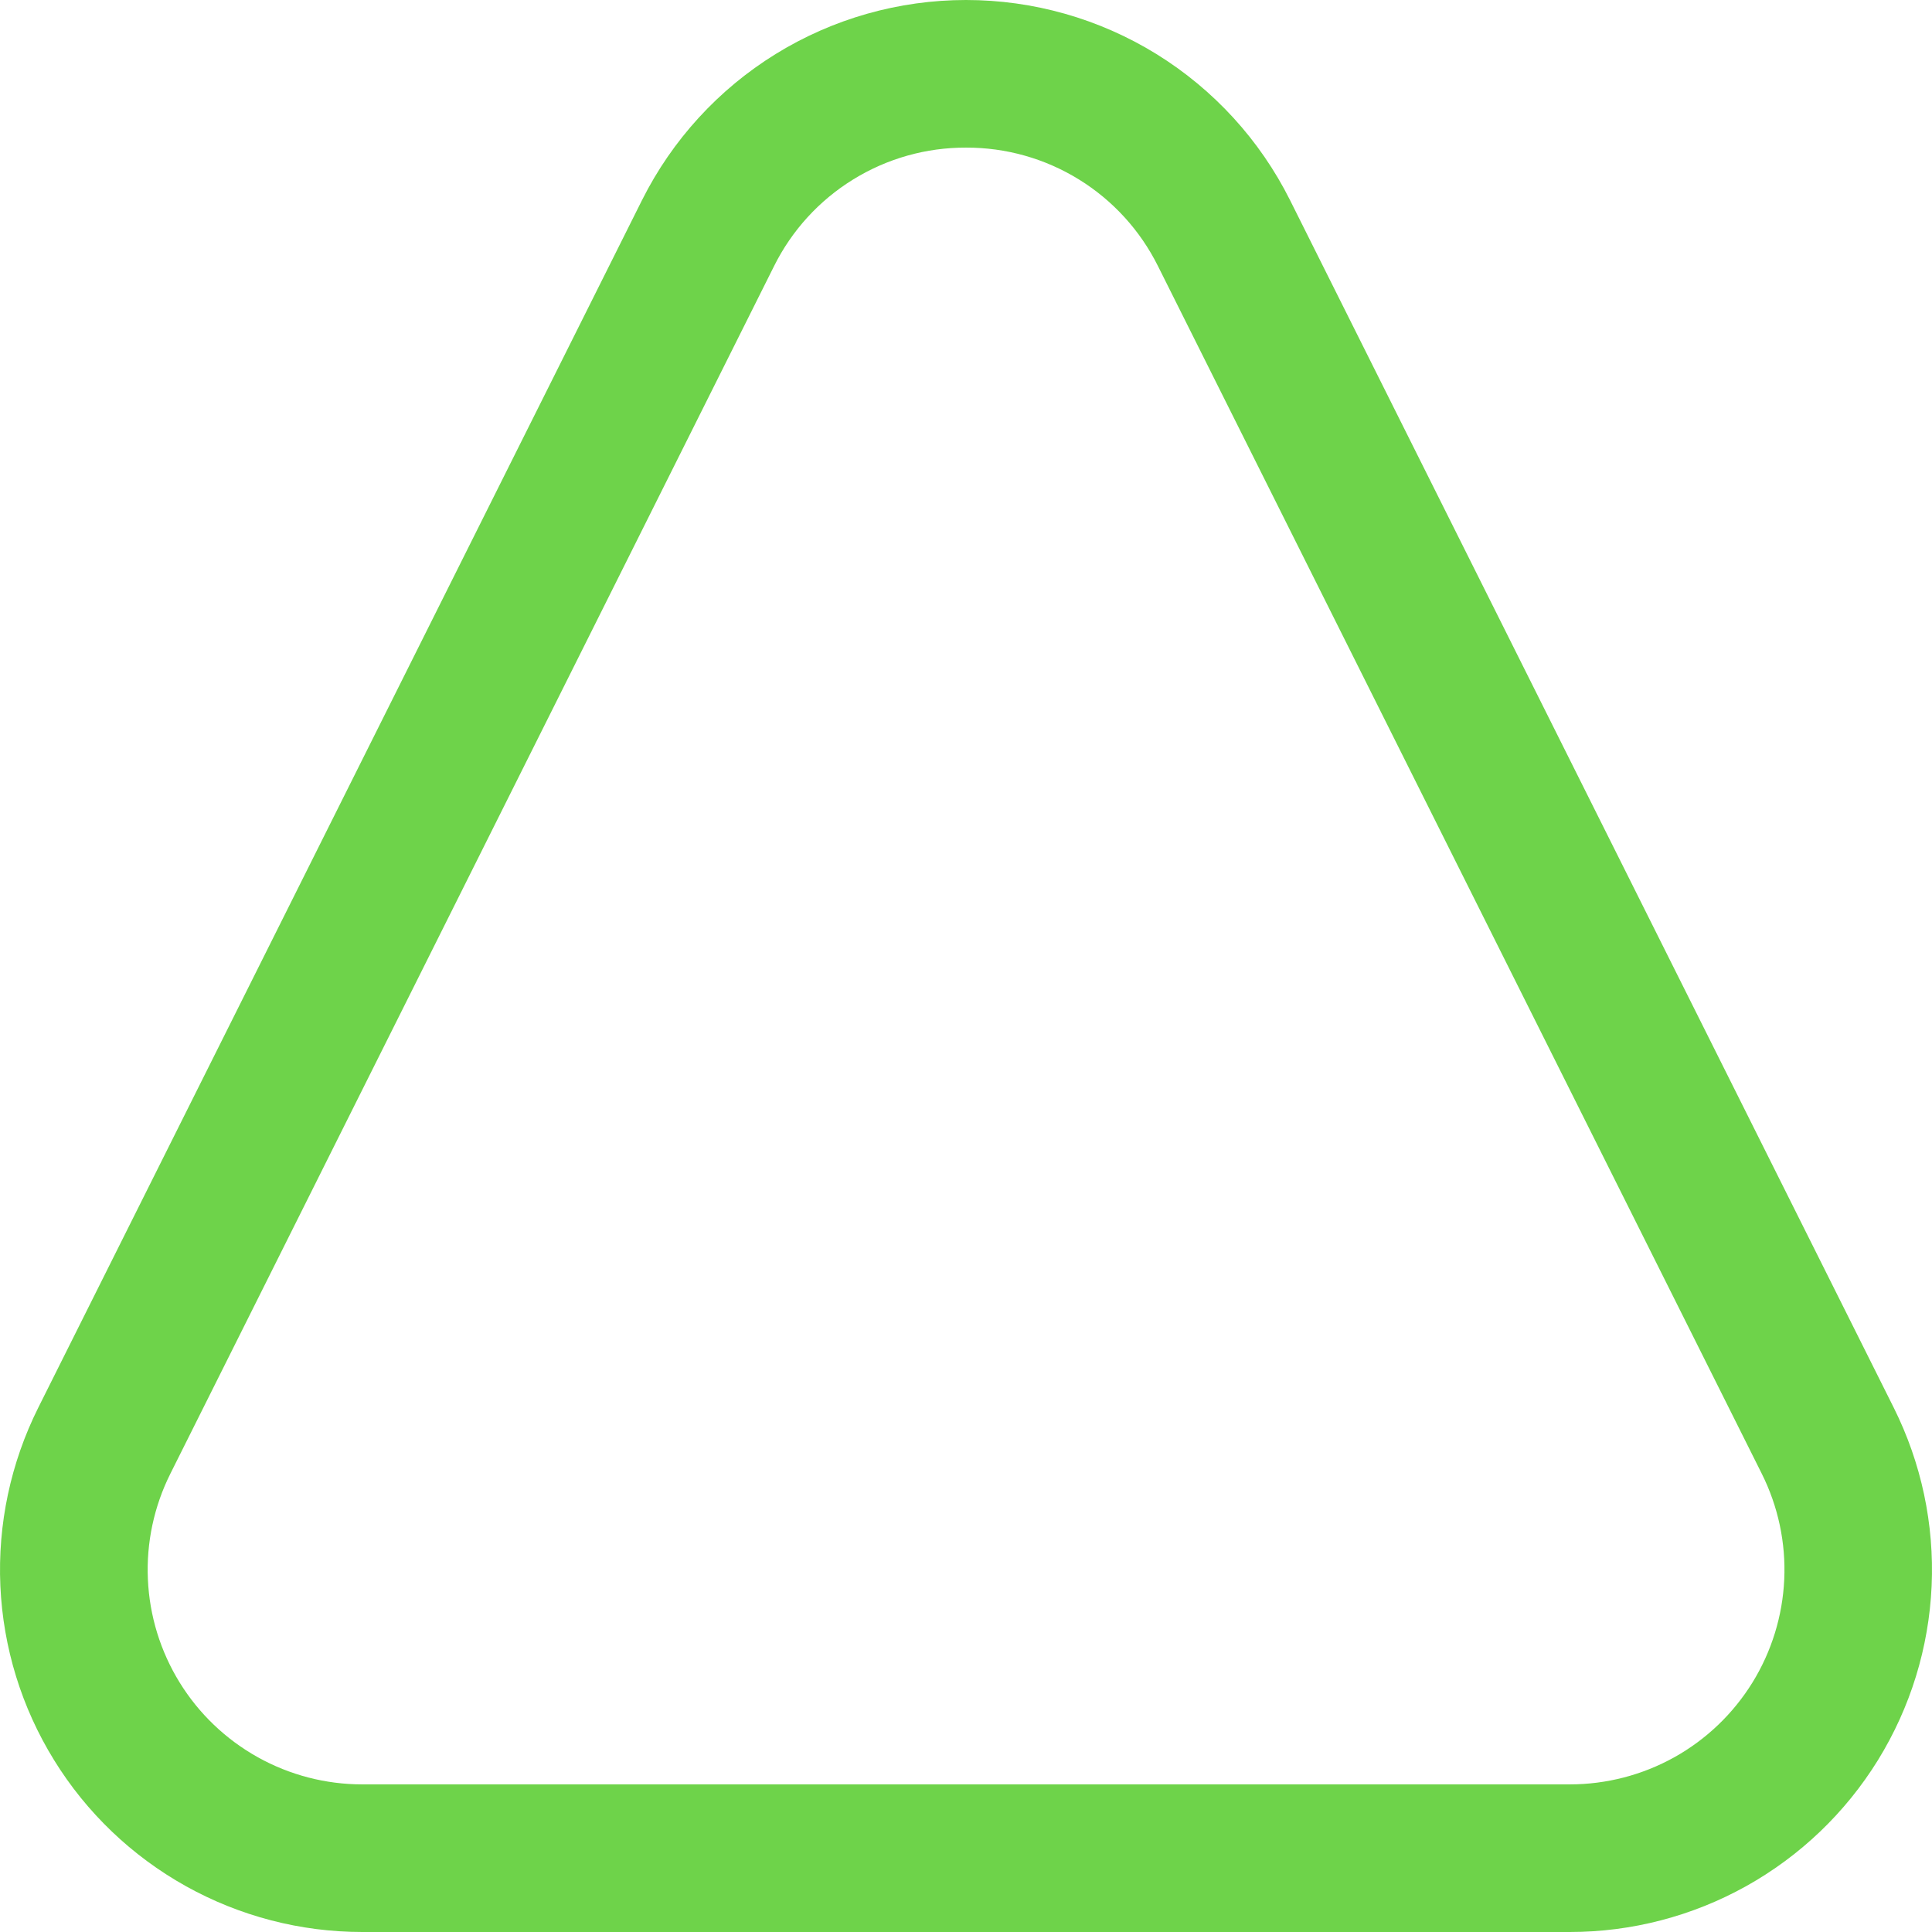 <svg width="42" height="42" viewBox="0 0 42 42" fill="none" xmlns="http://www.w3.org/2000/svg">
<path d="M21.001 3.209C21.868 3.206 22.718 3.446 23.456 3.902C24.193 4.357 24.788 5.01 25.174 5.786L38.299 32.036C38.655 32.748 38.824 33.538 38.788 34.333C38.752 35.128 38.514 35.901 38.096 36.578C37.678 37.254 37.094 37.813 36.399 38.201C35.704 38.588 34.921 38.791 34.126 38.791H7.876C7.08 38.791 6.298 38.588 5.603 38.2C4.908 37.812 4.324 37.254 3.906 36.577C3.488 35.9 3.25 35.128 3.215 34.333C3.179 33.538 3.348 32.748 3.704 32.036L16.827 5.786C17.213 5.01 17.808 4.357 18.546 3.902C19.284 3.446 20.134 3.206 21.001 3.209ZM21.001 3.89077e-08C19.538 -0 18.105 0.407 16.861 1.175C15.617 1.944 14.612 3.044 13.957 4.351L0.832 30.601C0.232 31.802 -0.052 33.136 0.008 34.477C0.068 35.819 0.47 37.122 1.176 38.264C1.881 39.407 2.868 40.349 4.04 41.003C5.213 41.657 6.533 42 7.876 42H34.126C35.468 42 36.788 41.657 37.961 41.003C39.133 40.349 40.119 39.406 40.825 38.264C41.53 37.122 41.932 35.818 41.992 34.477C42.052 33.136 41.768 31.802 41.168 30.601L28.044 4.351C27.39 3.044 26.384 1.944 25.14 1.175C23.896 0.407 22.463 -0 21.001 3.89077e-08Z" fill="#6ED34A"/>
</svg>
